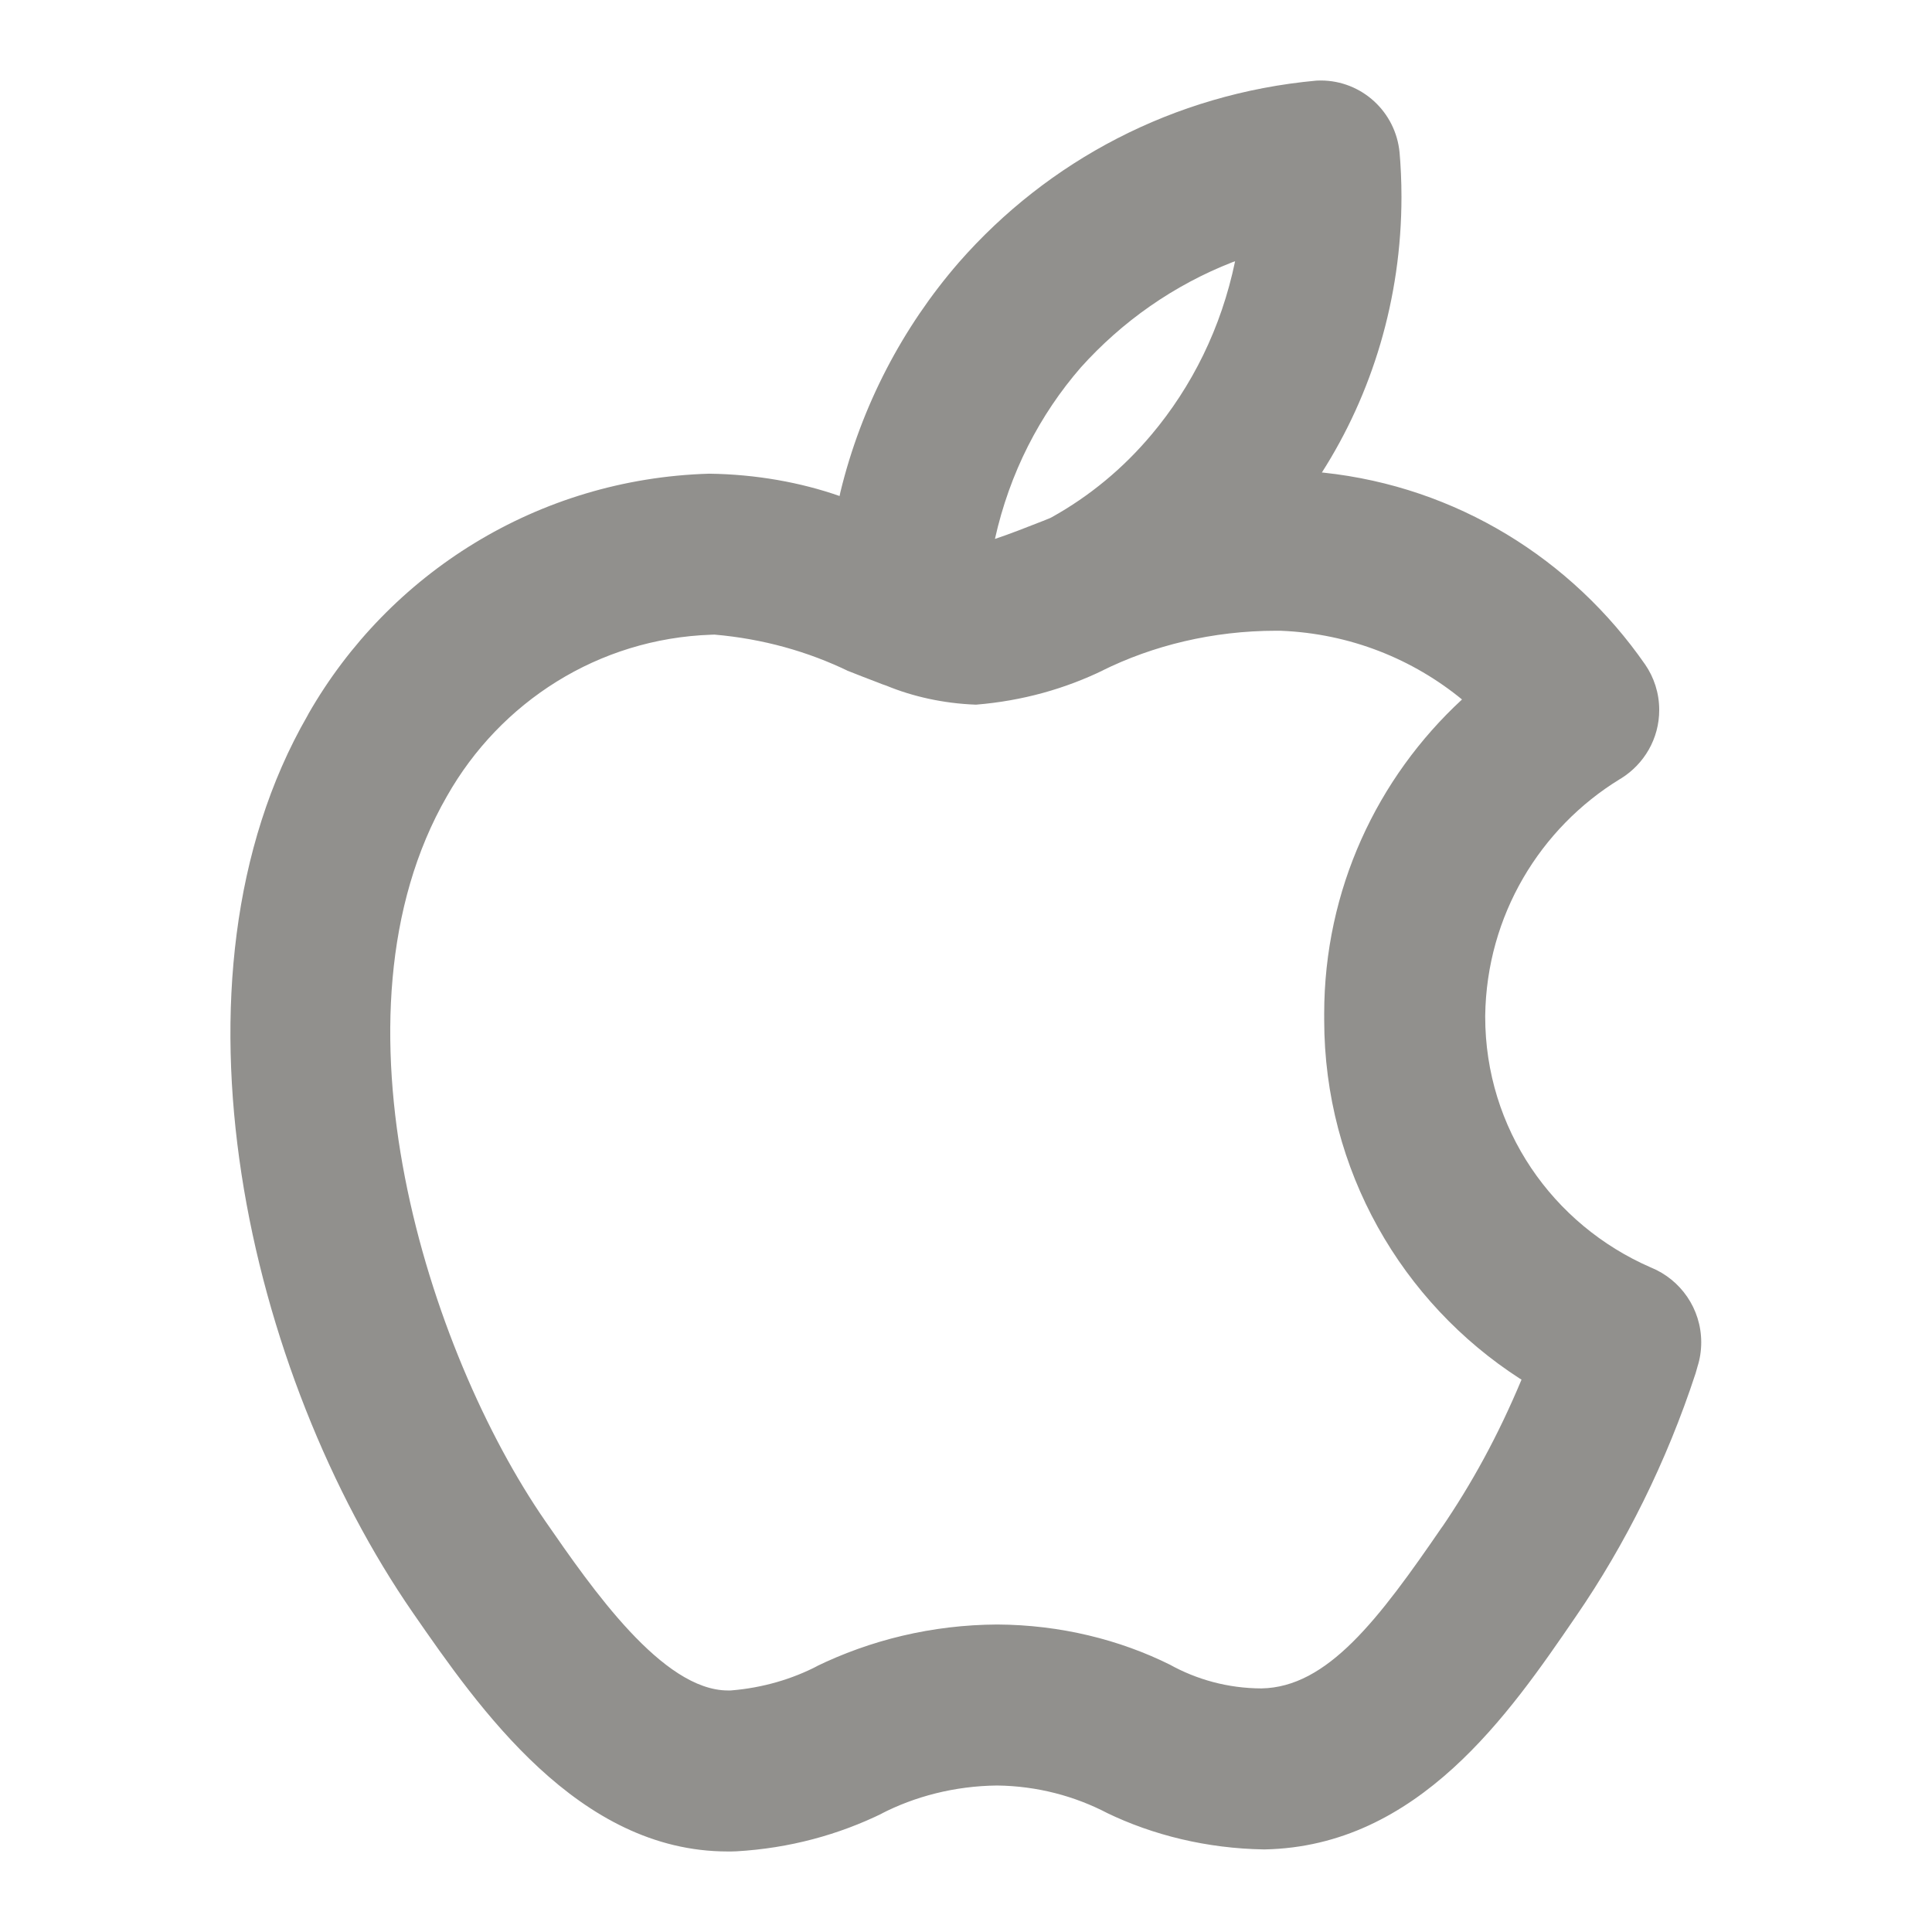 <!-- Generated by IcoMoon.io -->
<svg version="1.1" xmlns="http://www.w3.org/2000/svg" width="280" height="280" viewBox="0 0 280 280">
<title>ul-apple-alt</title>
<path fill="#91908d" d="M239.218 183.675c-14.215-6.193-23.971-20.12-23.971-36.325 0-0.055 0-0.11 0-0.165v0.008c0.2-14.524 7.957-27.192 19.509-34.272l0.178-0.101c3.343-2.090 5.533-5.751 5.533-9.924 0-2.46-0.761-4.742-2.061-6.623l0.025 0.039c-10.627-15.308-27.344-25.747-46.569-27.809l-0.286-0.025c7.237-11.323 11.535-25.131 11.535-39.942 0-2.271-0.101-4.518-0.299-6.738l0.021 0.287c-0.561-5.867-5.465-10.419-11.432-10.419-0.219 0-0.436 0.006-0.652 0.018l0.030-0.001c-20.771 1.904-38.948 11.684-51.763 26.287l-0.076 0.089c-8.102 9.347-14.107 20.734-17.149 33.281l-0.112 0.546c-5.625-1.969-12.111-3.146-18.86-3.235l-0.042-0.001c-24.913 0.728-46.445 14.529-58.047 34.754l-0.178 0.337c-22.023 38.236-8.551 95.532 15.307 130.020 9.57 13.82 23.932 34.567 45.596 34.567 0.427 0 0.86 0 1.293-0.023 7.683-0.448 14.812-2.397 21.237-5.556l-0.325 0.144c4.906-2.54 10.699-4.057 16.84-4.124l0.022-0c5.796 0.073 11.236 1.522 16.032 4.035l-0.195-0.093c6.697 3.244 14.55 5.193 22.845 5.32l0.044 0.001c22.319-0.422 35.502-19.676 45.129-33.747 7.181-10.428 13.172-22.443 17.367-35.271l0.281-0.993c0.336-1.042 0.53-2.24 0.53-3.484 0-4.891-3-9.081-7.26-10.831l-0.078-0.028zM156.606 53.291c6.022-6.715 13.523-11.978 22.001-15.291l0.392-0.135c-2.013 9.687-6.251 18.164-12.164 25.185l0.070-0.086c-4.088 4.882-8.975 8.935-14.487 12.001l-0.261 0.133-0.034 0.012c-0.33 0.137-0.661 0.262-0.992 0.399-2.176 0.854-4.865 1.914-6.938 2.598 2.142-9.608 6.481-17.983 12.472-24.884l-0.059 0.069zM209.123 221.114c-9.377 13.695-16.753 23.413-26.301 23.584-4.844-0.016-9.39-1.276-13.339-3.478l0.14 0.072c-7.328-3.652-15.956-5.809-25.083-5.856h-0.016c-9.462 0.049-18.398 2.251-26.359 6.14l0.36-0.159c-3.68 1.92-7.986 3.2-12.55 3.57l-0.119 0.008h-0.348c-9.485 0-19.688-14.731-26.461-24.518-16.947-24.495-32.579-73.304-14.27-105.091 7.724-13.647 21.923-22.838 38.313-23.399l0.077-0.002 0.393-0.012c7.066 0.616 13.564 2.463 19.477 5.328l-0.331-0.145c1.532 0.604 3.042 1.207 4.54 1.766 0.382 0.16 0.775 0.308 1.173 0.433 3.843 1.591 8.298 2.592 12.963 2.767l0.071 0.002c6.728-0.549 12.926-2.302 18.553-5.045l-0.307 0.135c7.375-3.661 16.061-5.803 25.248-5.803 0.24 0 0.48 0.001 0.719 0.004l-0.036-0c10.035 0.404 19.136 4.096 26.332 10.018l-0.076-0.061c-12.298 11.357-19.974 27.564-19.974 45.562 0 0.164 0.001 0.328 0.002 0.491l-0-0.025v0.012c-0.001 0.116-0.001 0.253-0.001 0.39 0 21.813 11.295 40.989 28.355 51.997l0.243 0.147c-3.393 8.118-7.209 15.079-11.652 21.577l0.264-0.409z"></path>
</svg>
